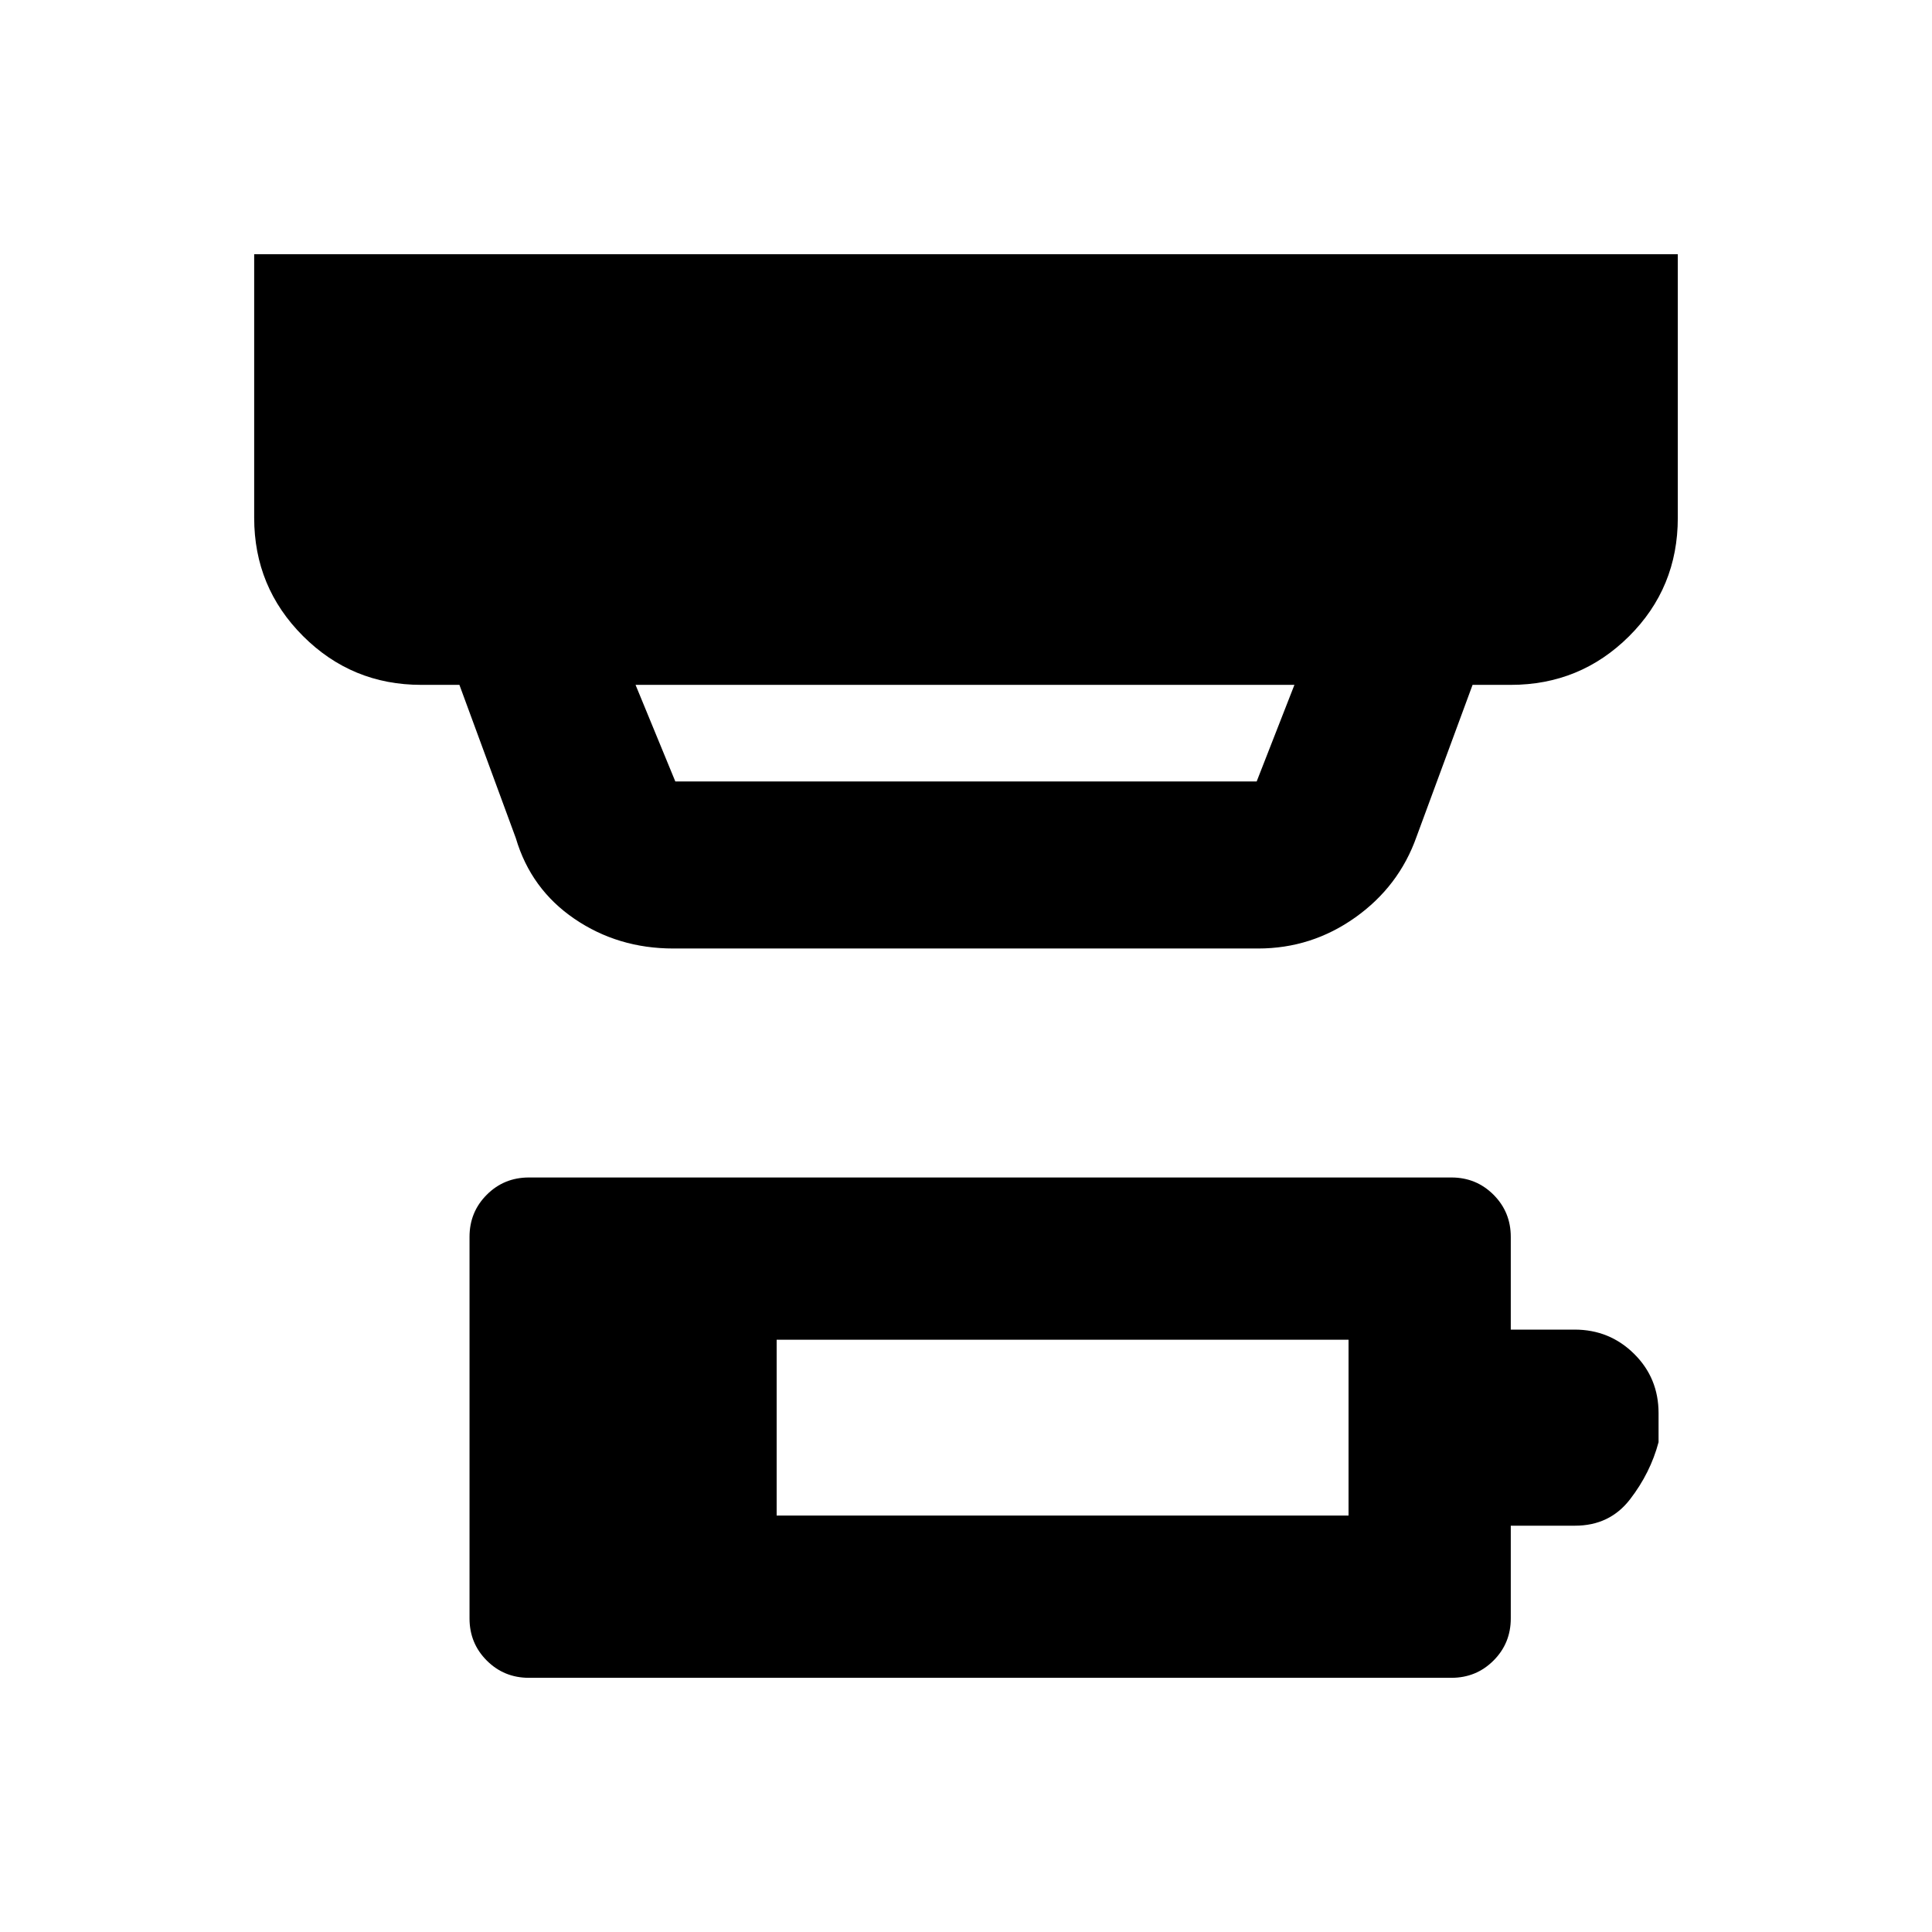 <svg xmlns="http://www.w3.org/2000/svg" height="20" viewBox="0 -960 960 960" width="20"><path d="M385.913-206.913h284.174v-87.391H385.913v87.391Zm-123.109 80.609q-12.352 0-20.926-8.574-8.574-8.574-8.574-20.926v-189.609q0-12.352 8.574-20.926 8.574-8.574 20.926-8.574h458.392q12.352 0 20.926 8.574 8.574 8.574 8.574 20.926v46.087h31.724q17.363 0 29.537 12.024t12.174 29.476v14.435q-4.066 15.3-14.177 28.4-10.11 13.1-27.324 13.1h-31.934v46.087q0 12.352-8.574 20.926-8.574 8.574-20.926 8.574H262.804Zm53-493.392 19.761 48h288.87l18.761-48H315.804Zm18.761 131.001q-27.485 0-49.123-14.75-21.638-14.75-29.116-40.055l-28.044-76.196h-18.978q-34.483 0-58.741-24.258-24.259-24.259-24.259-58.742v-131h707.392v131q0 34.783-24.259 58.892-24.258 24.108-58.741 24.108h-18.978l-27.848 75.479q-8.744 24.686-30.459 40.104t-48.259 15.418H334.565Z"/></svg>